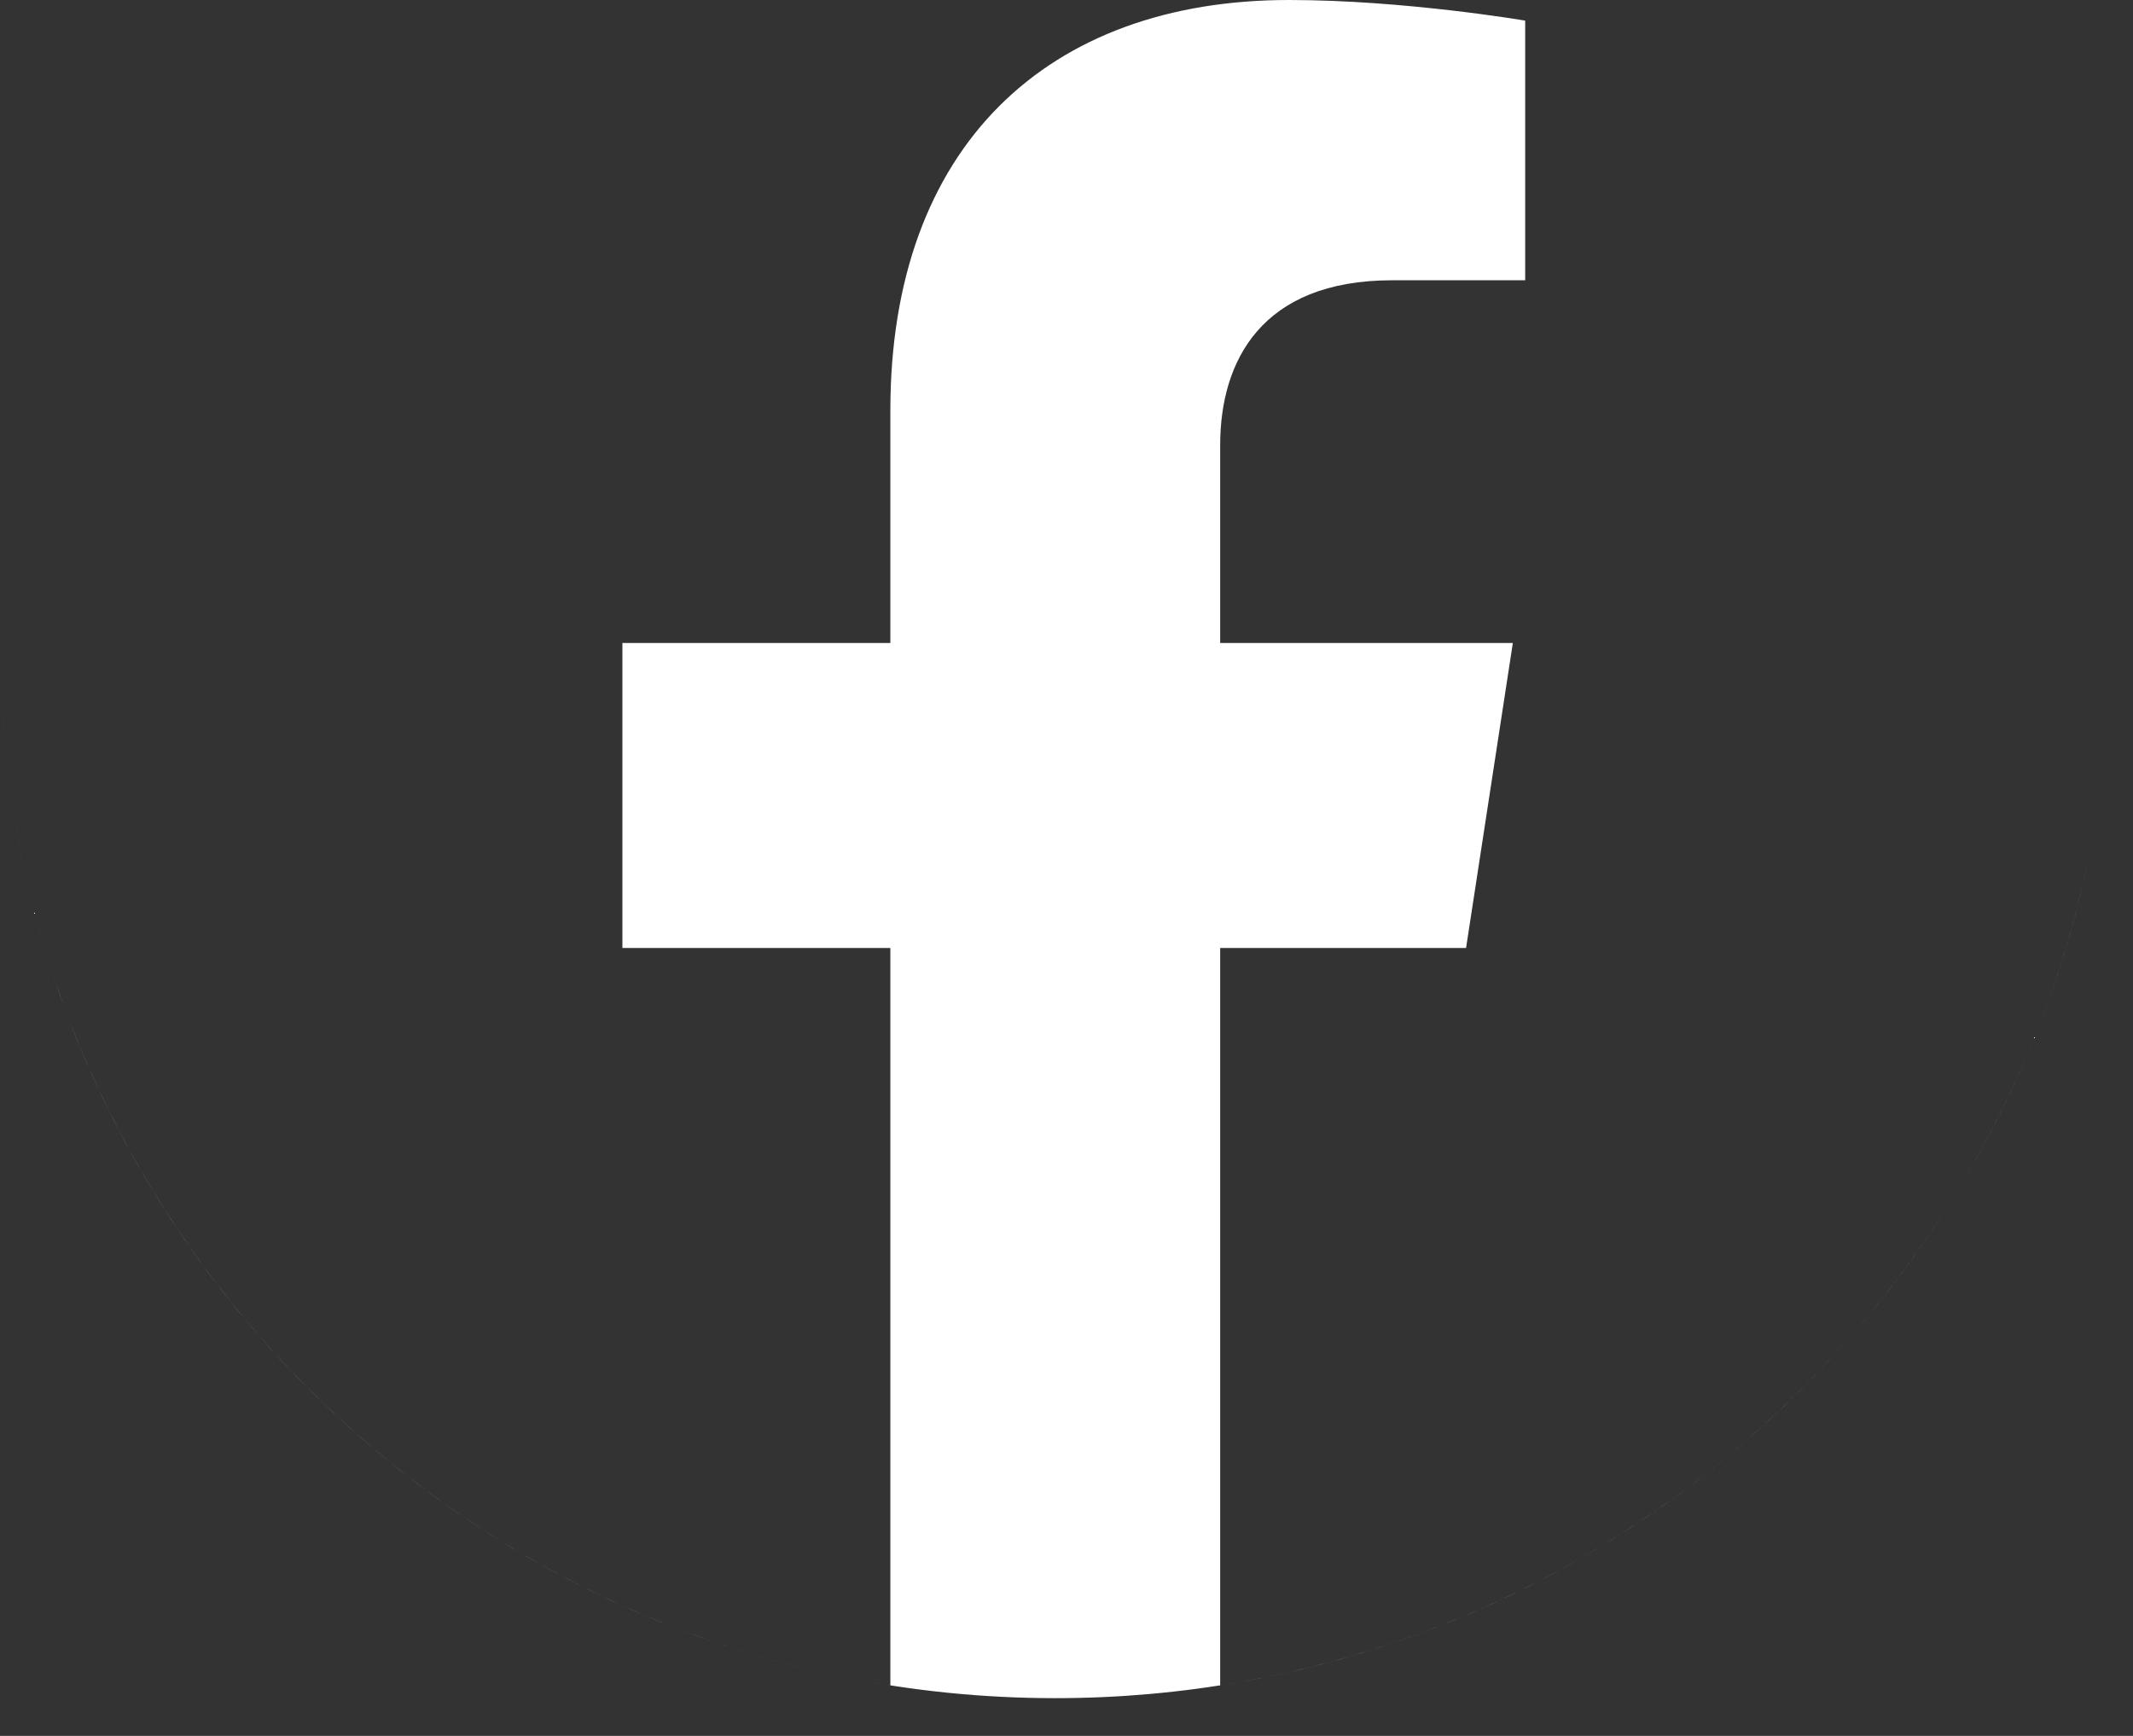 <svg width="43" height="35" viewBox="0 0 43 35" fill="none" xmlns="http://www.w3.org/2000/svg">
<rect x="0" y="0" width="43" height="35" fill="#333333" stroke="none"/>
<path fill-rule="evenodd" clip-rule="evenodd" d="M0 13.239C0.133 23.735 7.866 32.399 17.949 33.981V19.114H12.547V12.964H17.949V8.277C17.949 2.945 21.125 0 25.985 0C28.312 0 30.747 0.416 30.747 0.416V5.651H28.065C25.422 5.651 24.598 7.291 24.598 8.975V12.964H30.498L29.555 19.114H24.598V33.981C33.362 32.606 40.35 25.88 42.116 17.252C40.132 26.947 31.554 34.239 21.273 34.239C9.615 34.239 0.147 24.863 0 13.239Z" fill="white"/>
</svg>
